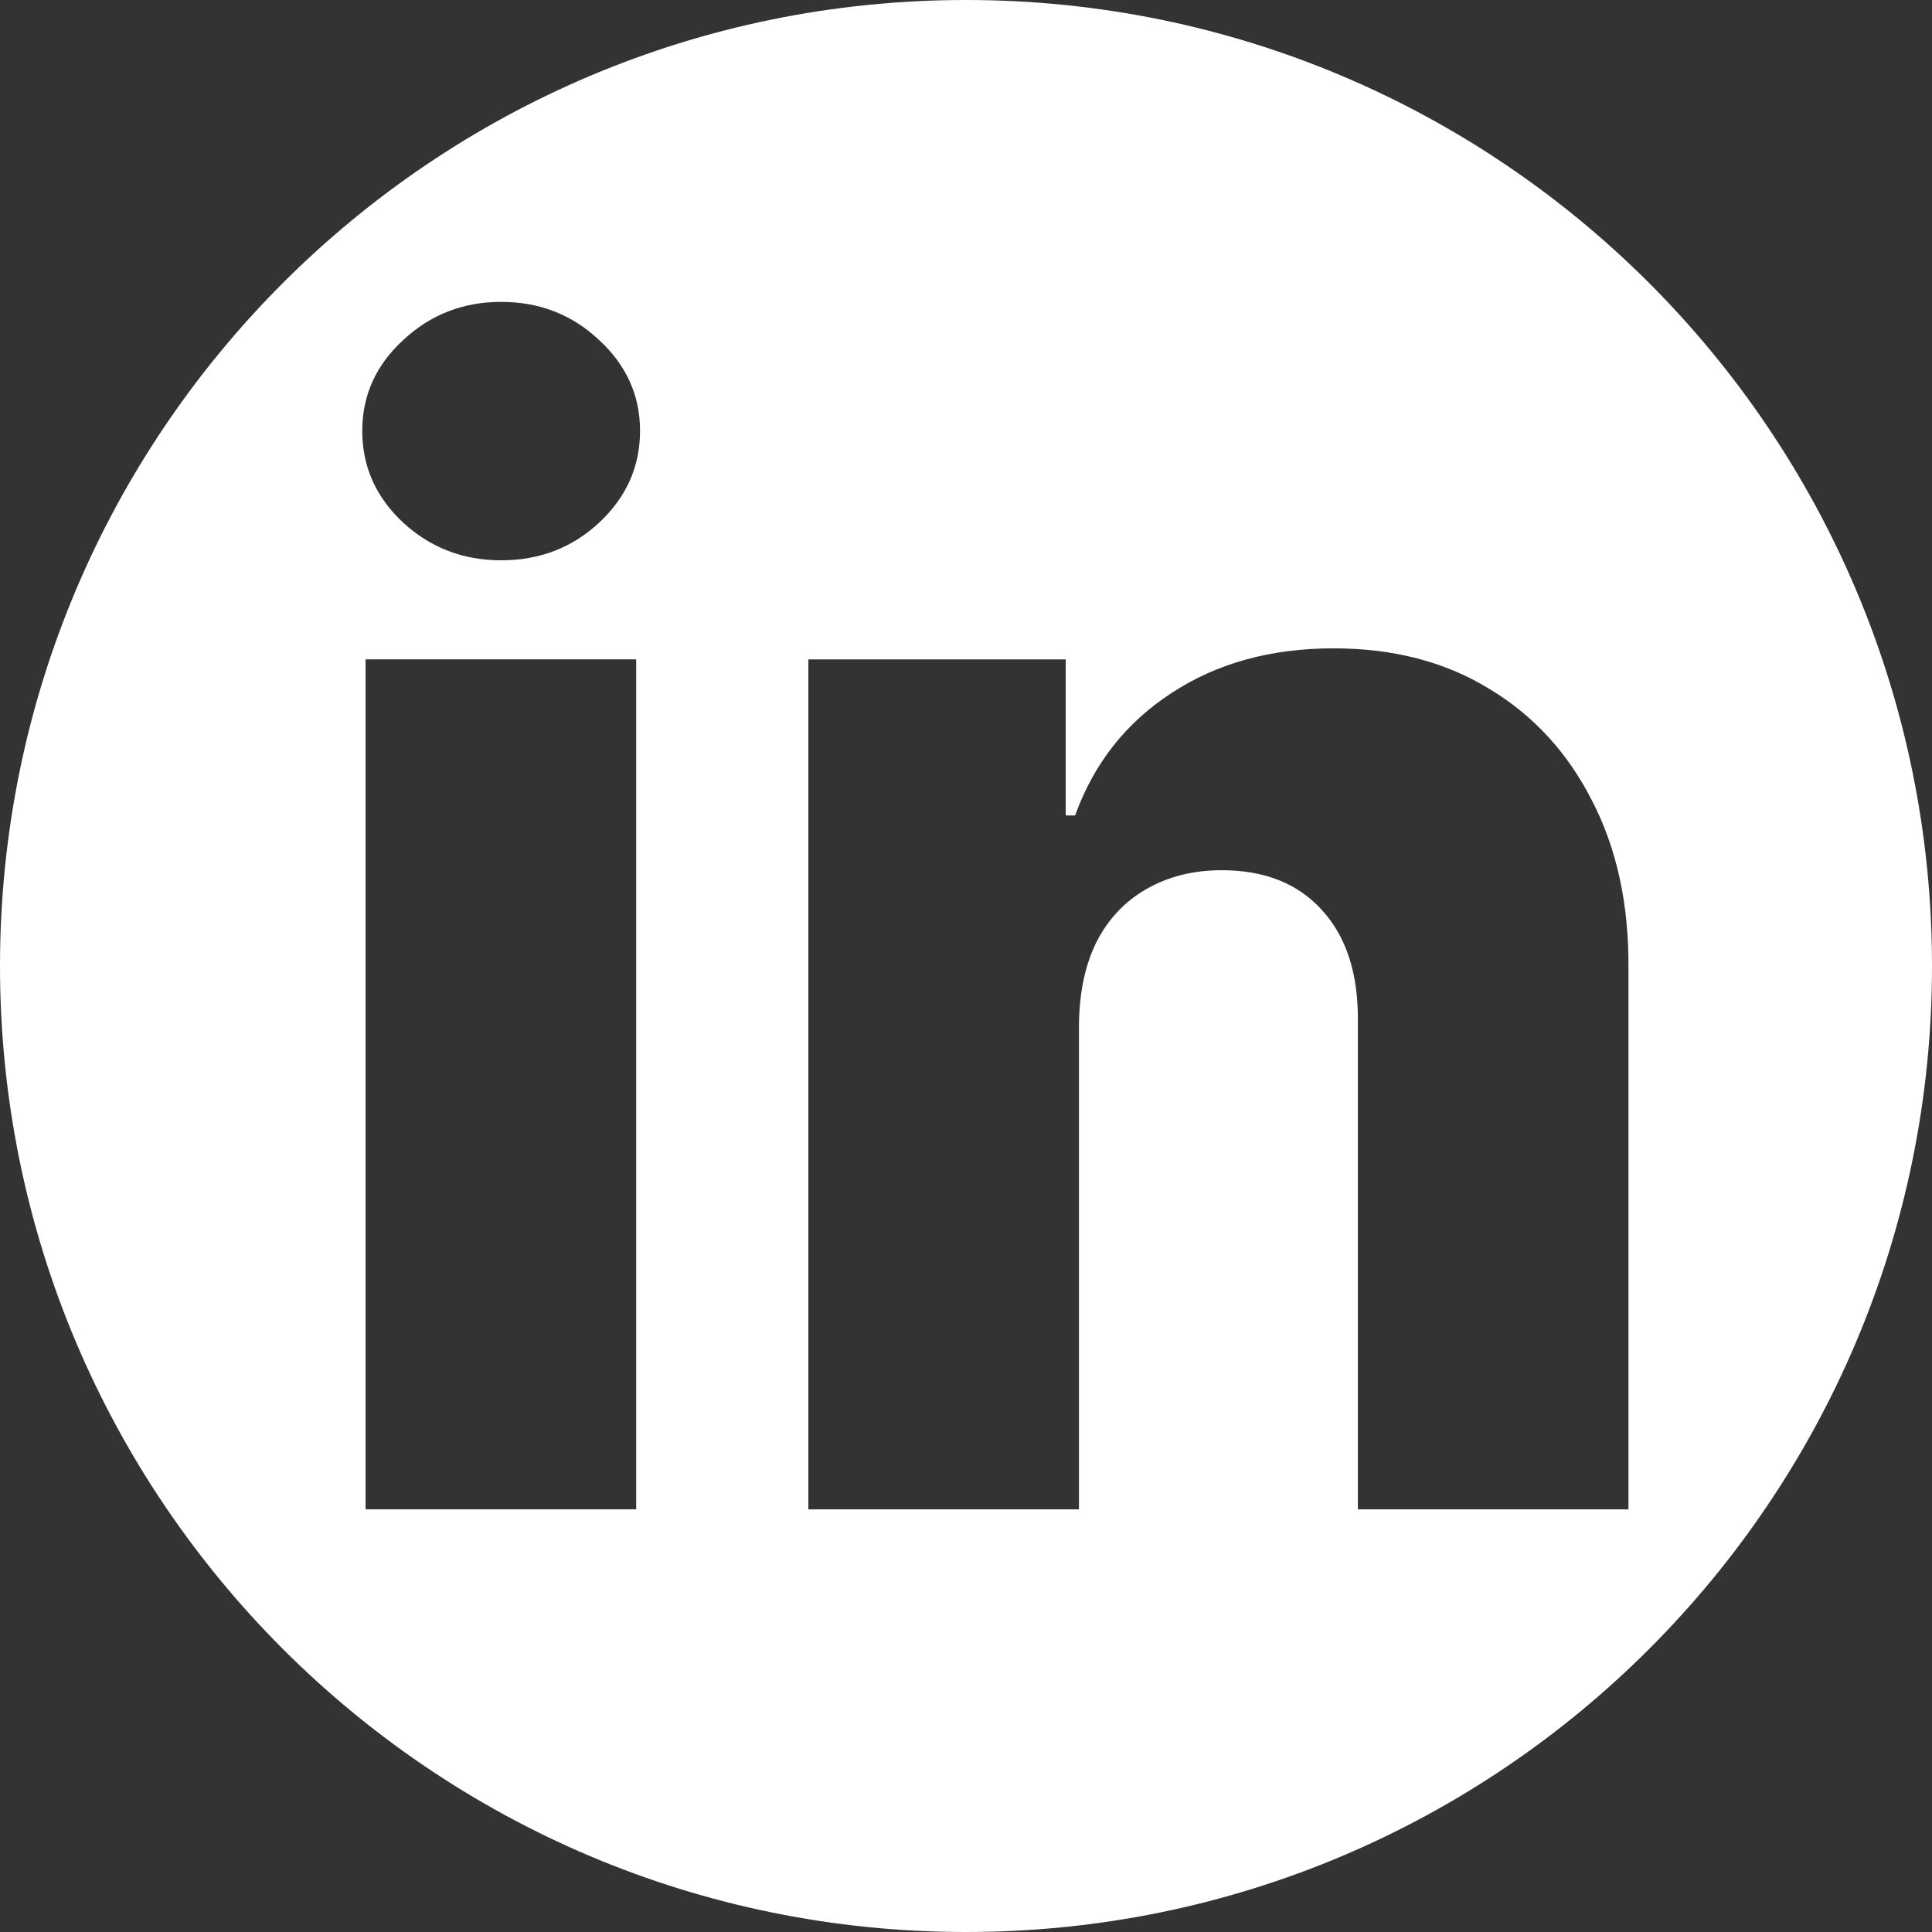<svg width="64" height="64" viewBox="0 0 64 64" fill="none" xmlns="http://www.w3.org/2000/svg">
<rect x="0" y="0" width="64" height="64" fill="#333333" stroke="none"/>
<path d="M32 0C49.673 0 64 14.327 64 32C64 49.673 49.673 64 32 64C14.327 64 0 49.673 0 32C0 14.327 14.327 0 32 0ZM44.175 21.477C42.097 21.477 40.307 21.971 38.804 22.961C37.3 23.939 36.237 25.29 35.614 27.013H35.303V21.843H26.778V50H35.742V33.941C35.754 32.866 35.95 31.949 36.329 31.191C36.72 30.434 37.27 29.853 37.978 29.45C38.7 29.035 39.531 28.827 40.472 28.827C41.889 28.827 42.996 29.267 43.79 30.146C44.597 31.026 44.994 32.249 44.981 33.813V50H53.945V32.054C53.958 29.939 53.554 28.094 52.735 26.518C51.929 24.929 50.793 23.694 49.326 22.814C47.872 21.922 46.155 21.477 44.175 21.477ZM12.11 21.842V49.999H21.074V21.842H12.11ZM16.602 10C15.343 10 14.261 10.421 13.356 11.265C12.452 12.096 12 13.098 12 14.271C12 15.457 12.452 16.471 13.356 17.314C14.261 18.145 15.343 18.561 16.602 18.561C17.872 18.561 18.954 18.145 19.846 17.314C20.75 16.471 21.202 15.457 21.202 14.271C21.202 13.098 20.75 12.096 19.846 11.265C18.954 10.422 17.872 10 16.602 10Z" fill="white"/>
</svg>
